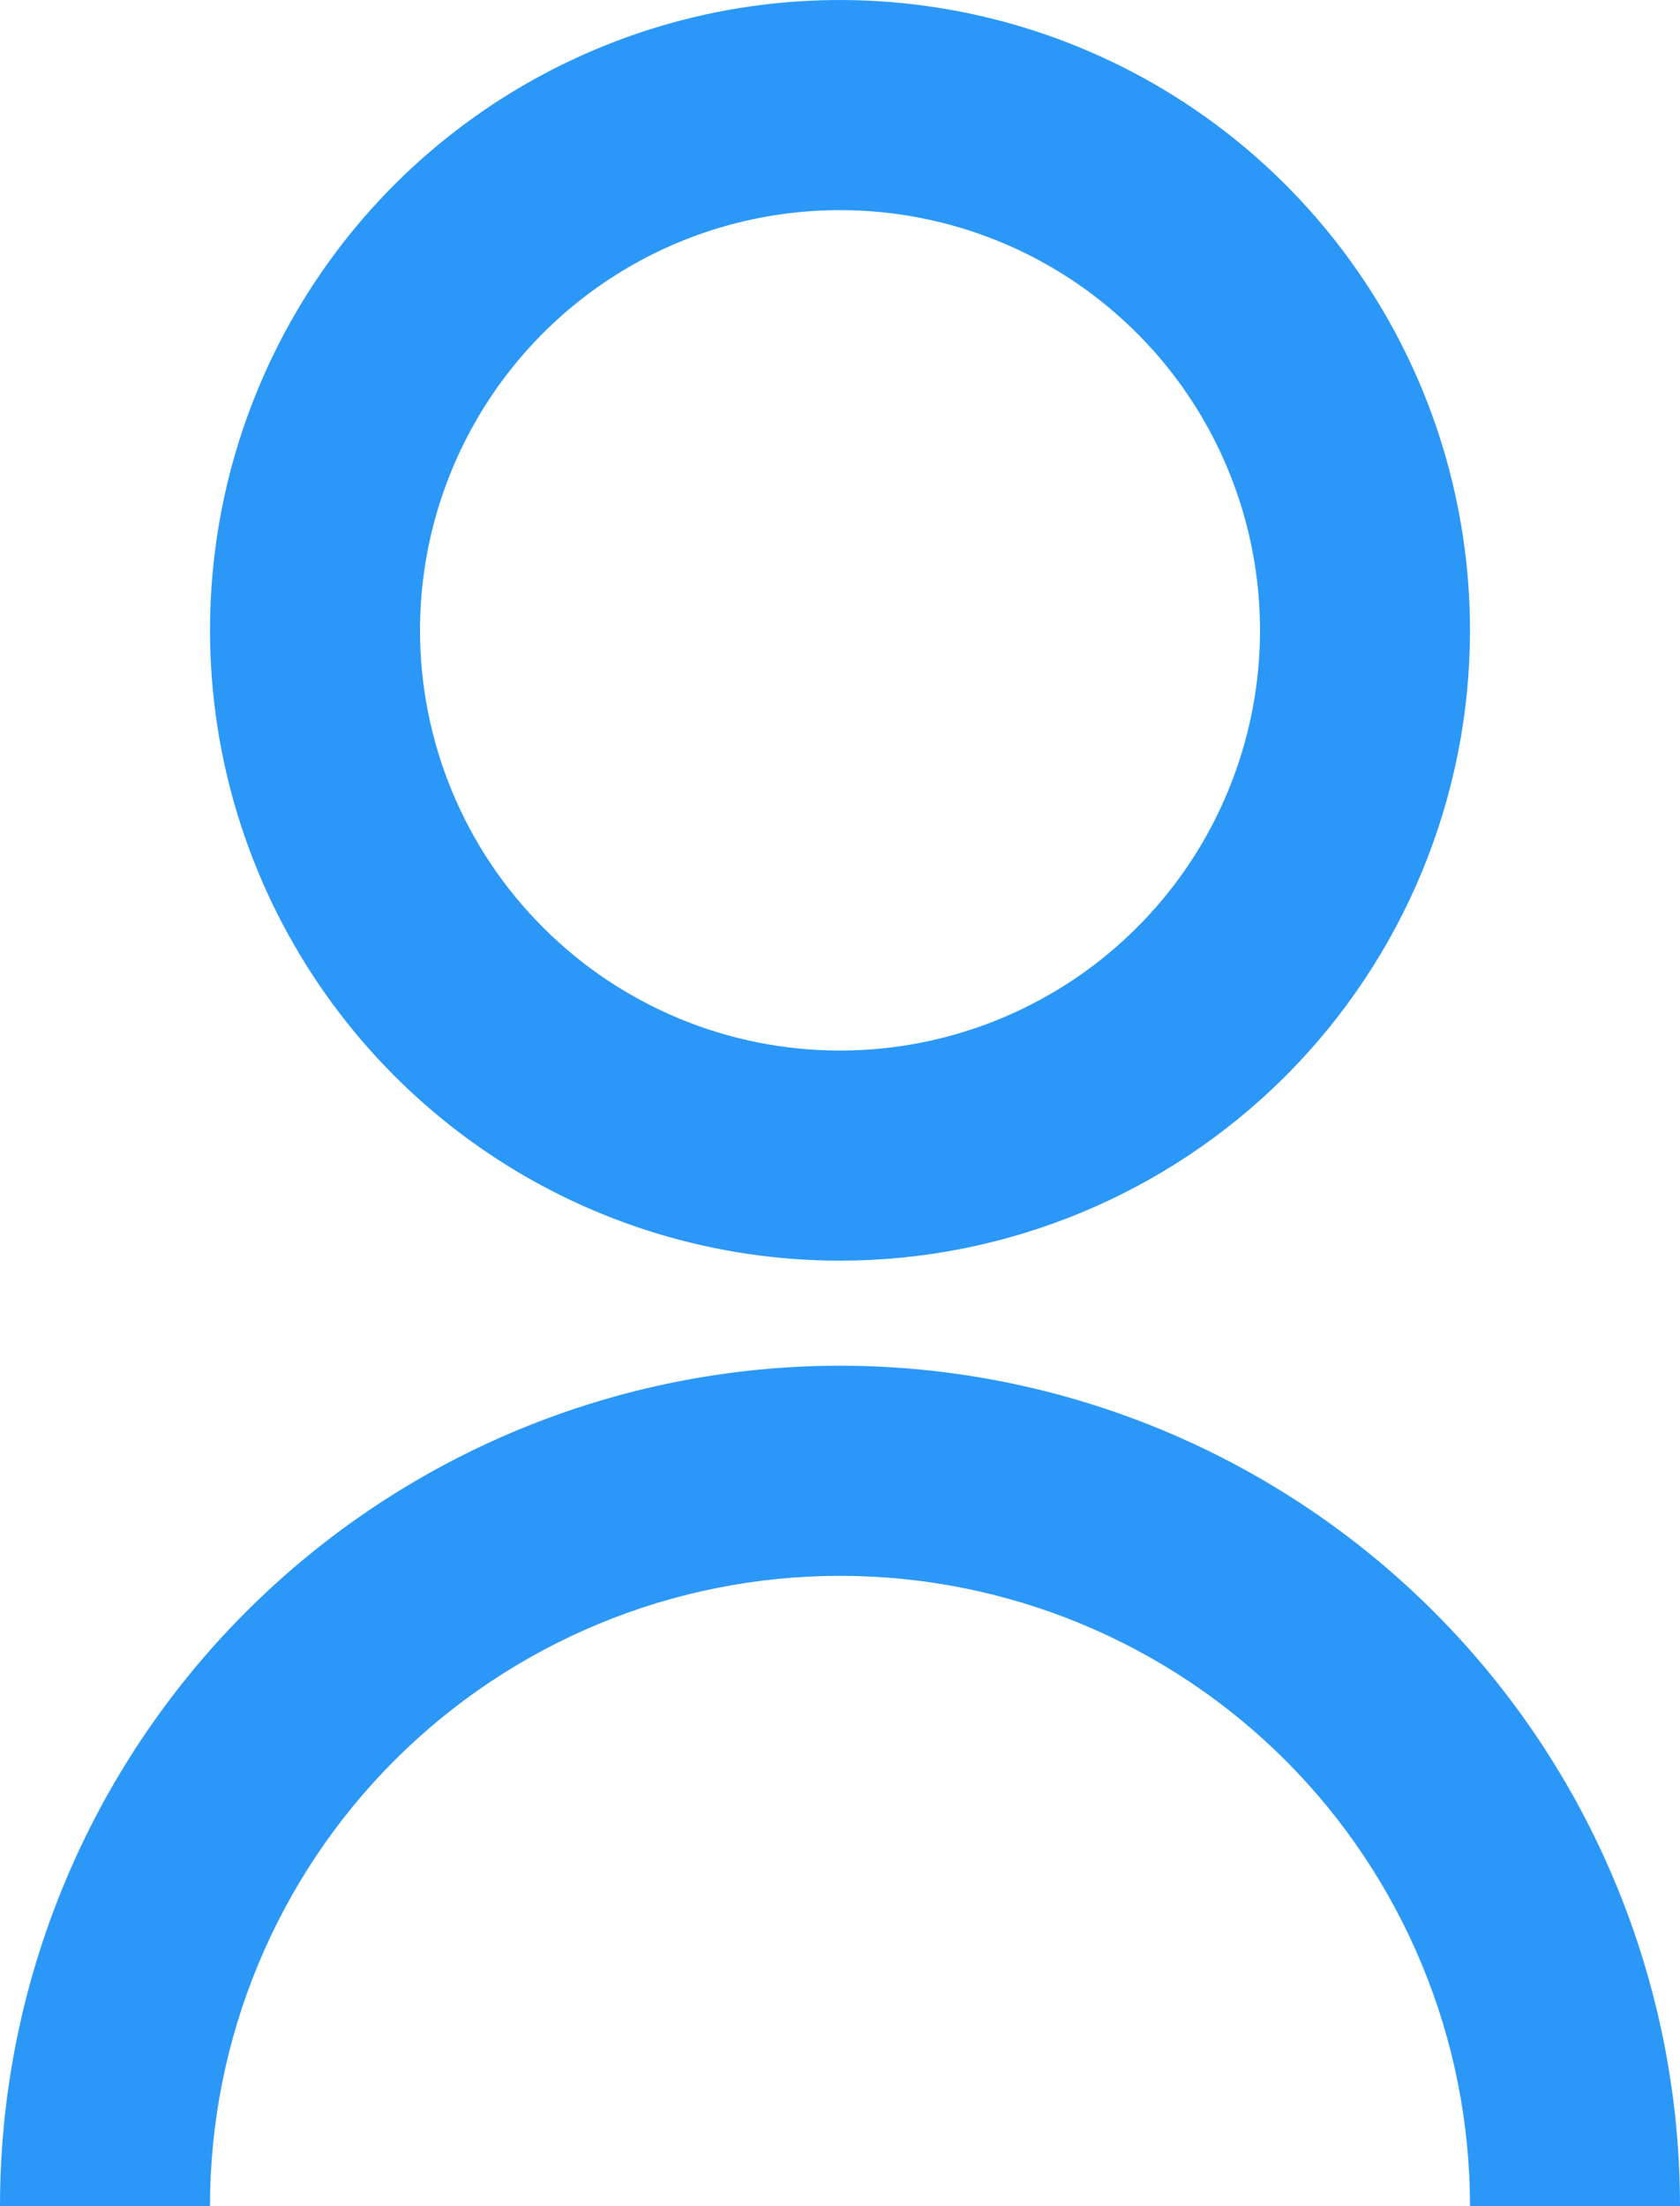 <svg width="16" height="21" viewBox="0 0 16 21" fill="none" xmlns="http://www.w3.org/2000/svg">
<path id="Path 261" d="M0 21C0 18.878 0.843 16.843 2.343 15.343C3.843 13.843 5.878 13 8 13C10.122 13 12.157 13.843 13.657 15.343C15.157 16.843 16 18.878 16 21H14C14 19.409 13.368 17.883 12.243 16.757C11.117 15.632 9.591 15 8 15C6.409 15 4.883 15.632 3.757 16.757C2.632 17.883 2 19.409 2 21H0ZM8 12C6.813 12 5.653 11.648 4.667 10.989C3.68 10.329 2.911 9.392 2.457 8.296C2.003 7.2 1.884 5.993 2.115 4.829C2.347 3.666 2.918 2.596 3.757 1.757C4.596 0.918 5.666 0.347 6.829 0.115C7.993 -0.116 9.2 0.003 10.296 0.457C11.393 0.911 12.329 1.68 12.989 2.667C13.648 3.653 14 4.813 14 6C14 7.591 13.368 9.117 12.243 10.243C11.117 11.368 9.591 12 8 12ZM8 10C8.791 10 9.564 9.765 10.222 9.326C10.88 8.886 11.393 8.262 11.695 7.531C11.998 6.8 12.078 5.996 11.923 5.22C11.769 4.444 11.388 3.731 10.828 3.172C10.269 2.612 9.556 2.231 8.78 2.077C8.004 1.923 7.2 2.002 6.469 2.304C5.738 2.607 5.114 3.12 4.674 3.778C4.235 4.436 4 5.209 4 6C4 7.061 4.421 8.078 5.172 8.828C5.922 9.579 6.939 10 8 10Z" fill="#2B98F7"/>
</svg>
